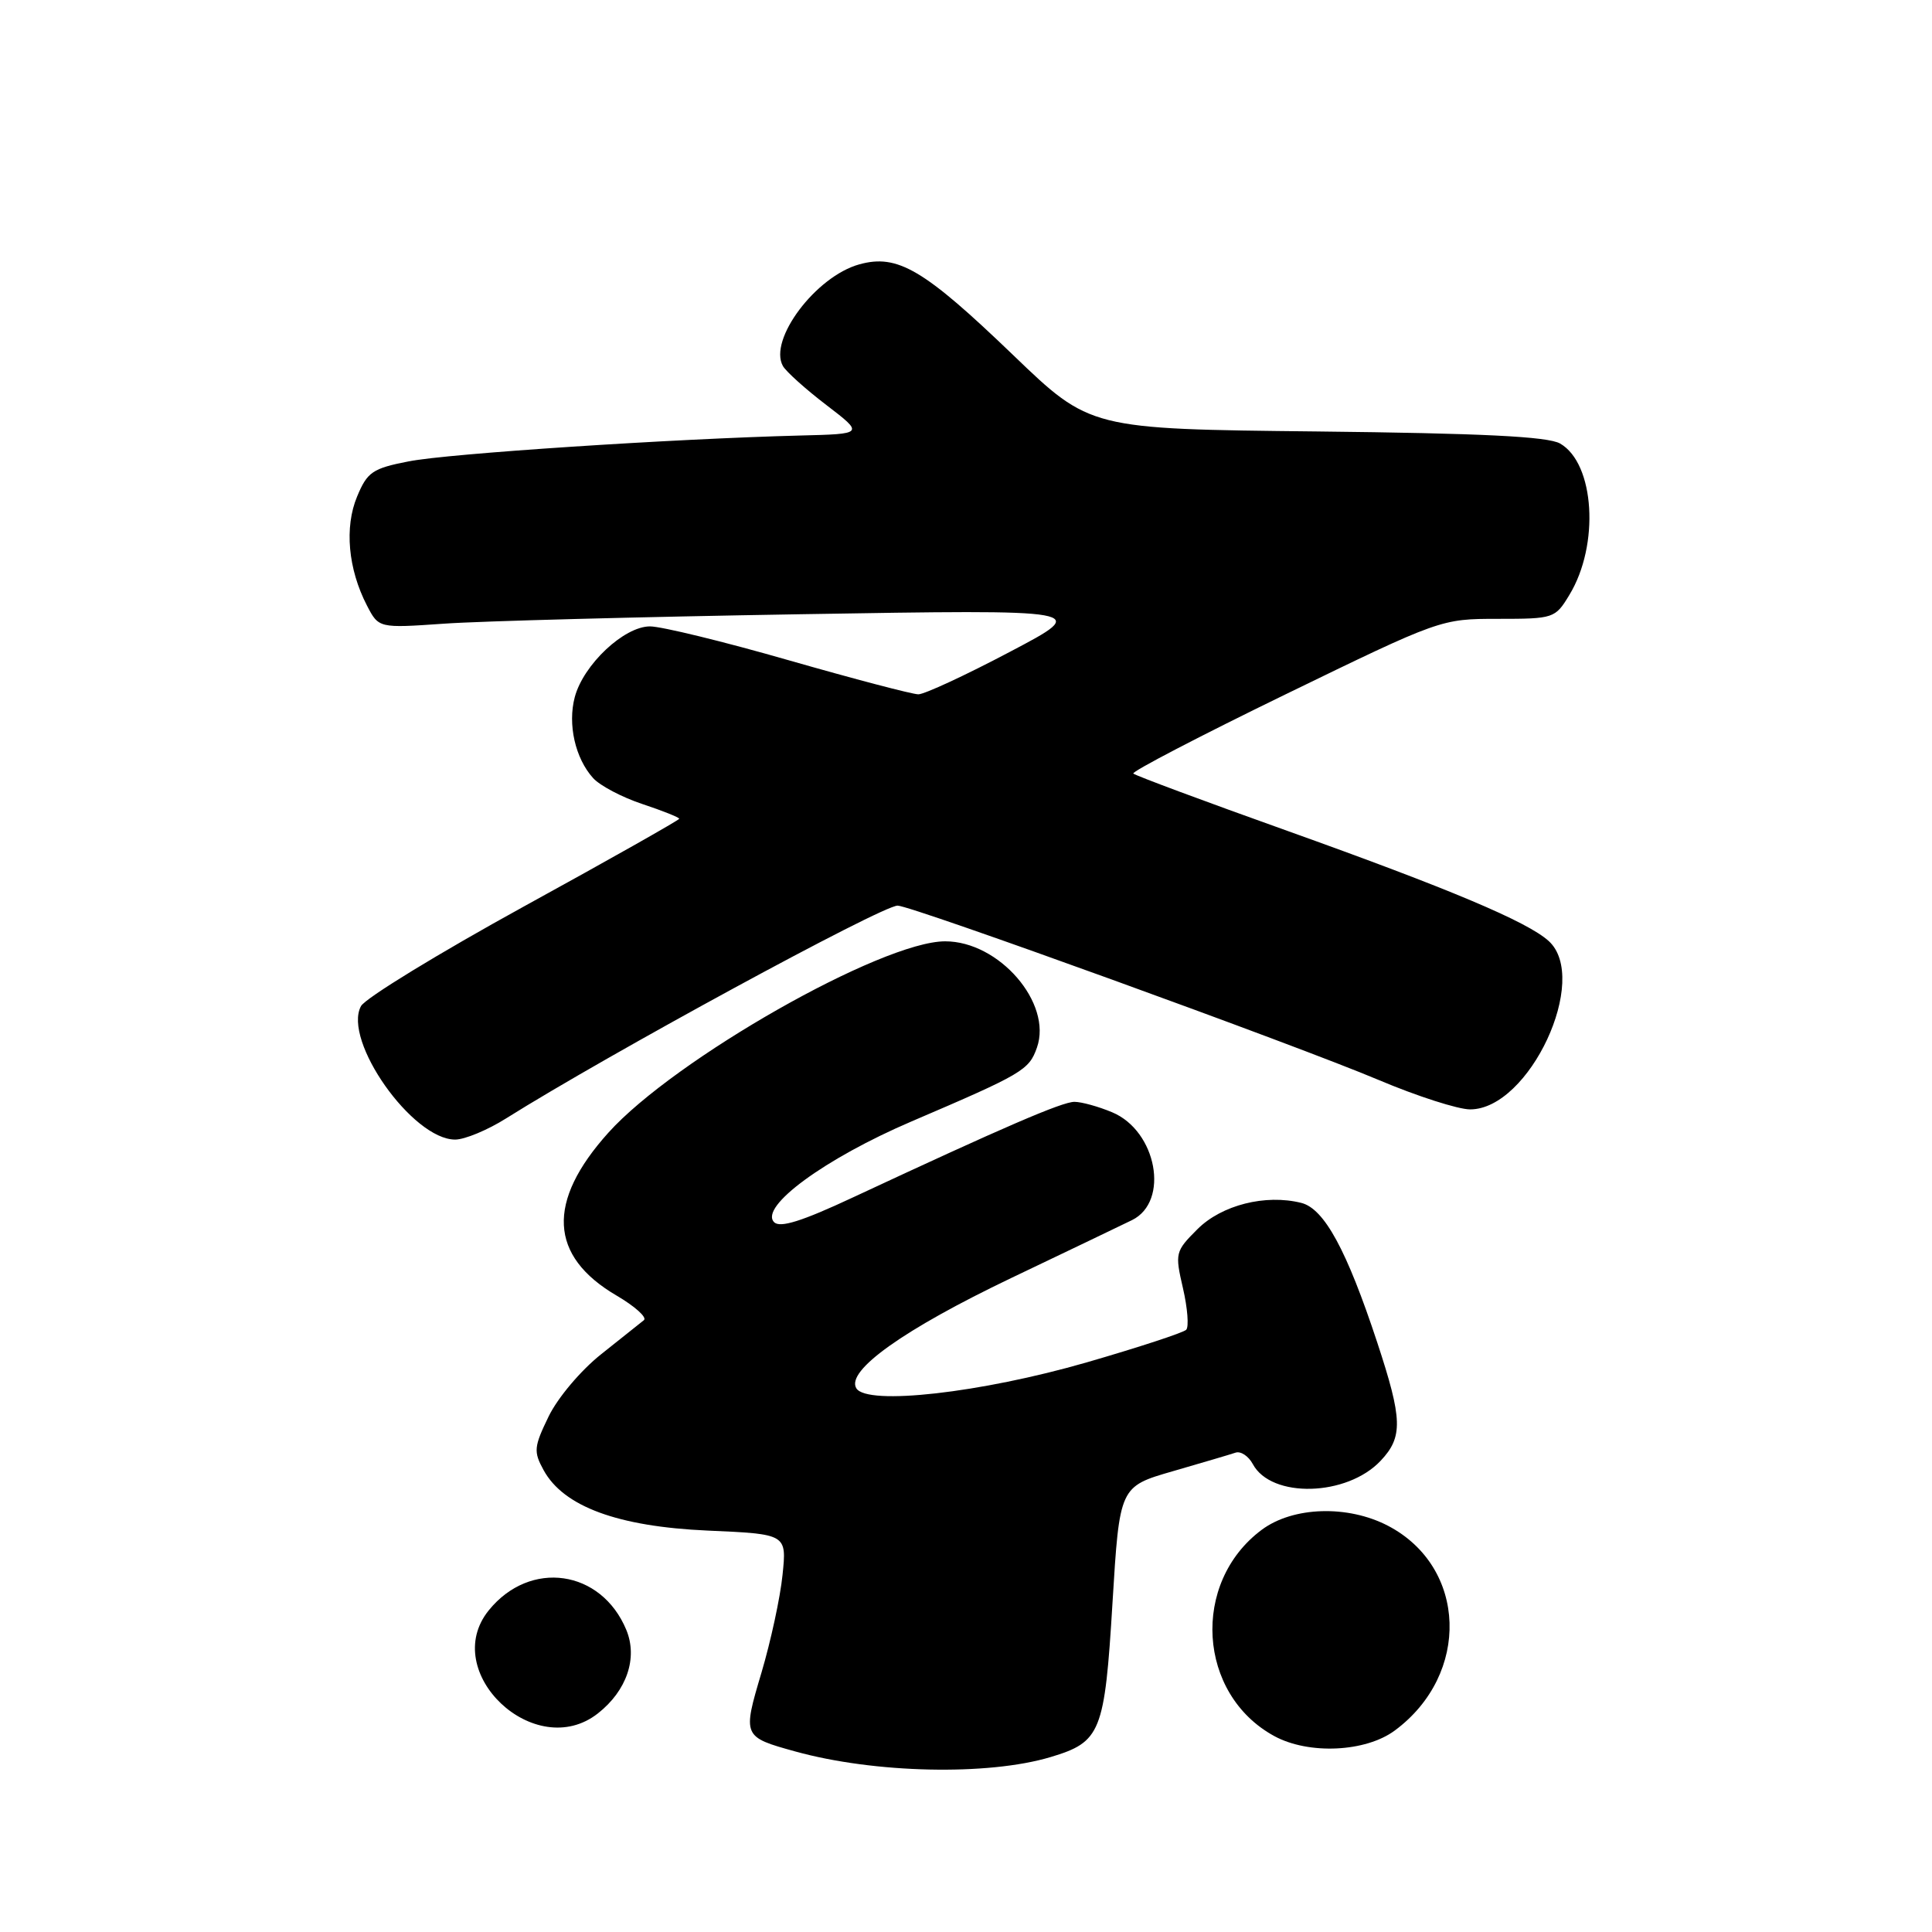 <?xml version="1.0" encoding="UTF-8" standalone="no"?>
<!DOCTYPE svg PUBLIC "-//W3C//DTD SVG 1.1//EN" "http://www.w3.org/Graphics/SVG/1.1/DTD/svg11.dtd" >
<svg xmlns="http://www.w3.org/2000/svg" xmlns:xlink="http://www.w3.org/1999/xlink" version="1.1" viewBox="0 0 256 256">
 <g >
 <path fill="currentColor"
d=" M 139.21 232.82 C 145.87 230.82 146.37 229.59 147.41 212.40 C 148.35 196.98 148.35 196.98 155.42 194.94 C 159.32 193.81 163.06 192.71 163.73 192.48 C 164.41 192.26 165.43 192.94 166.00 193.99 C 168.44 198.57 178.48 198.31 182.95 193.55 C 185.92 190.40 185.85 188.07 182.49 177.88 C 178.44 165.61 175.47 160.16 172.43 159.39 C 167.68 158.20 161.87 159.67 158.66 162.88 C 155.73 165.81 155.67 166.04 156.75 170.70 C 157.36 173.34 157.55 175.82 157.18 176.20 C 156.80 176.59 150.87 178.53 144.00 180.52 C 129.97 184.57 114.90 186.27 113.47 183.96 C 112.04 181.64 119.78 176.14 134.00 169.34 C 141.43 165.80 148.62 162.34 150.00 161.67 C 155.01 159.20 153.28 149.85 147.36 147.38 C 145.55 146.62 143.30 146.00 142.37 146.00 C 140.74 146.00 133.07 149.31 113.07 158.64 C 106.23 161.84 103.35 162.74 102.57 161.94 C 100.59 159.90 109.31 153.51 120.77 148.60 C 135.53 142.28 136.35 141.80 137.40 138.81 C 139.47 132.92 132.39 124.72 125.23 124.73 C 116.84 124.74 89.36 140.36 80.61 150.09 C 72.39 159.23 72.75 166.43 81.70 171.67 C 84.14 173.10 85.77 174.57 85.32 174.93 C 84.87 175.30 82.33 177.32 79.67 179.43 C 76.97 181.57 73.90 185.21 72.70 187.68 C 70.74 191.72 70.68 192.34 72.03 194.80 C 74.67 199.63 81.87 202.28 93.76 202.81 C 104.25 203.27 104.25 203.27 103.69 208.68 C 103.39 211.66 102.13 217.48 100.90 221.63 C 98.38 230.09 98.41 230.15 105.39 232.08 C 115.87 234.98 130.91 235.31 139.21 232.82 Z  M 184.82 229.30 C 194.87 221.86 194.40 207.66 183.93 202.18 C 178.59 199.39 171.33 199.62 167.18 202.71 C 157.78 209.72 158.69 224.51 168.85 230.04 C 173.41 232.52 180.95 232.17 184.82 229.30 Z  M 79.23 227.03 C 83.05 224.03 84.53 219.69 82.99 215.97 C 79.67 207.97 70.24 206.62 64.77 213.37 C 58.15 221.54 70.90 233.59 79.23 227.03 Z  M 67.05 148.20 C 80.45 139.78 116.84 120.00 118.94 120.00 C 120.76 120.00 171.80 138.50 182.70 143.11 C 187.76 145.25 193.21 147.00 194.80 147.00 C 202.65 147.00 210.72 129.68 205.20 124.68 C 202.37 122.12 192.07 117.78 170.57 110.09 C 159.61 106.18 150.43 102.76 150.17 102.50 C 149.92 102.25 158.98 97.53 170.31 92.02 C 190.86 82.03 190.94 82.00 198.47 82.00 C 205.89 82.00 206.07 81.94 207.95 78.83 C 211.98 72.21 211.31 61.40 206.72 58.77 C 205.10 57.84 196.36 57.41 174.47 57.17 C 144.44 56.85 144.44 56.85 134.26 47.06 C 122.42 35.68 118.94 33.62 113.86 35.03 C 108.10 36.62 101.79 45.02 103.74 48.50 C 104.16 49.24 106.75 51.57 109.50 53.67 C 114.50 57.50 114.50 57.50 106.00 57.71 C 89.17 58.14 59.39 60.10 54.16 61.13 C 49.36 62.07 48.67 62.54 47.32 65.79 C 45.62 69.85 46.12 75.40 48.62 80.23 C 50.18 83.24 50.18 83.24 58.84 82.64 C 63.60 82.30 84.82 81.74 106.00 81.39 C 144.50 80.75 144.50 80.75 133.82 86.37 C 127.95 89.47 122.49 92.00 121.69 92.00 C 120.89 92.00 113.18 89.97 104.55 87.50 C 95.93 85.02 87.64 83.00 86.13 83.00 C 82.69 83.00 77.31 88.06 76.16 92.37 C 75.20 95.98 76.22 100.48 78.59 103.10 C 79.49 104.10 82.43 105.65 85.12 106.54 C 87.80 107.43 90.00 108.31 90.00 108.49 C 90.00 108.66 80.74 113.90 69.42 120.11 C 58.11 126.33 48.39 132.27 47.83 133.32 C 45.39 137.87 54.65 151.00 60.31 151.00 C 61.57 151.00 64.61 149.74 67.05 148.20 Z "/>
</g>
</svg>